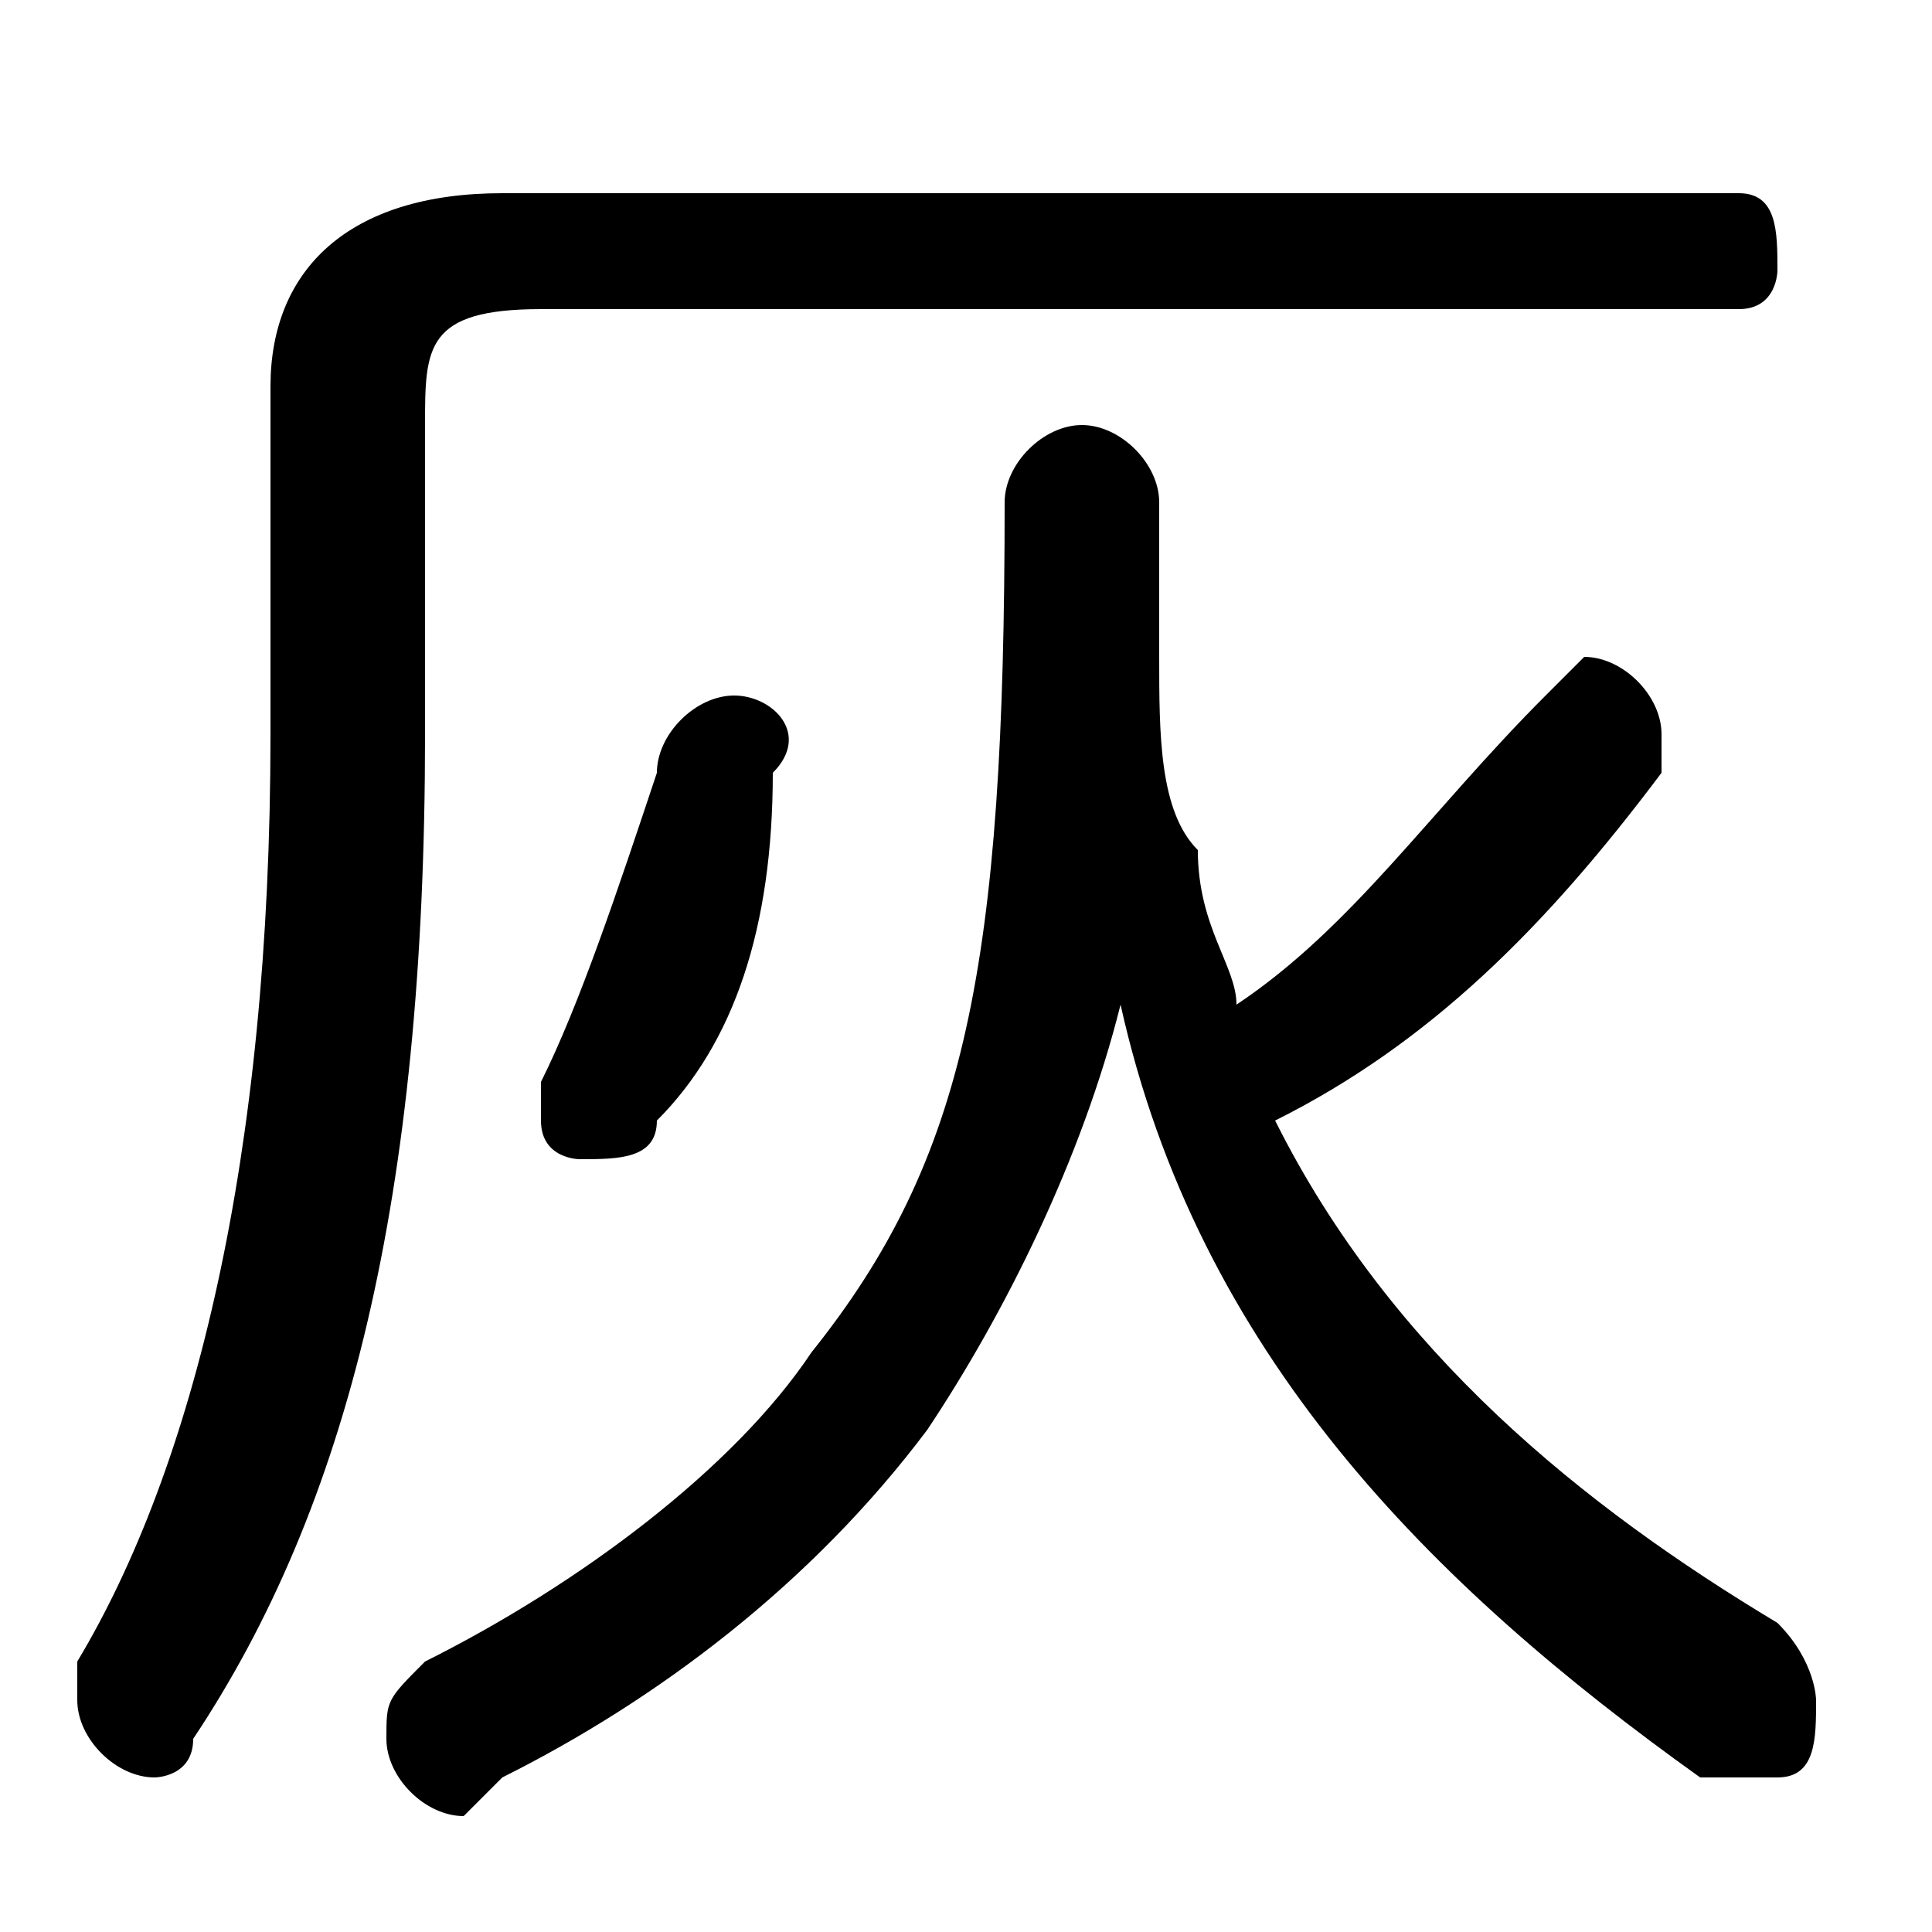 <svg xmlns="http://www.w3.org/2000/svg" viewBox="0 -44.0 50.0 50.0">
    <rect x="0" y="-44.0" width="50.0" height="50.0" fill="#808080" stroke="none"/>
    <g transform="scale(1, -1)">
        <!-- ボディの枠 -->
        <rect x="0" y="-6.0" width="50.0" height="50.0"
            stroke="white" fill="white"/>
        <!-- グリフ座標系の原点 -->
        <circle cx="0" cy="0" r="5" fill="white"/>
        <!-- グリフのアウトライン -->
        <g style="fill:black;stroke:#000000;stroke-width:0;stroke-linecap:round;stroke-linejoin:round;">
        <path d="M 33.0 15.0 C 37.0 17.0 40.0 20.0 43.0 24.0 C 43.0 24.0 43.0 25.0 43.0 25.0 C 43.0 26.0 42.0 27.0 41.0 27.0 C 41.0 27.0 40.0 26.0 40.0 26.0 C 37.0 23.0 35.0 20.0 32.0 18.0 C 32.0 19.0 31.0 20.0 31.0 22.0 C 30.0 23.0 30.0 25.0 30.0 27.0 C 30.0 28.0 30.0 30.0 30.0 31.0 C 30.0 32.0 29.0 33.0 28.0 33.0 C 27.0 33.0 26.0 32.0 26.0 31.0 C 26.0 19.0 25.0 14.0 21.0 9.0 C 19.0 6.0 15.0 3.0 11.0 1.0 C 10.0 0.0 10.0 -0.0 10.0 -1.0 C 10.0 -2.0 11.0 -3.0 12.0 -3.0 C 12.0 -3.0 12.0 -3.0 13.0 -2.0 C 17.0 -0.0 21.0 3.0 24.0 7.0 C 26.0 10.0 28.0 14.0 29.0 18.0 C 31.0 9.0 37.0 3.0 44.0 -2.0 C 45.0 -2.0 45.0 -2.0 46.0 -2.0 C 47.0 -2.0 47.0 -1.0 47.0 -0.0 C 47.0 0.0 47.0 1.0 46.0 2.0 C 41.0 5.0 36.0 9.0 33.0 15.0 Z M 20.0 24.0 C 21.0 25.0 20.0 26.0 19.0 26.0 C 18.0 26.0 17.0 25.0 17.0 24.0 C 16.0 21.0 15.0 18.0 14.0 16.0 C 14.0 16.0 14.0 16.0 14.0 15.0 C 14.0 14.0 15.0 14.0 15.0 14.0 C 16.0 14.0 17.0 14.0 17.0 15.0 C 19.0 17.0 20.0 20.0 20.0 24.0 Z M 13.0 39.0 C 9.0 39.0 7.0 37.0 7.0 34.0 L 7.0 25.0 C 7.0 14.0 5.0 6.0 2.0 1.0 C 2.0 0.0 2.0 0.0 2.0 -0.0 C 2.0 -1.0 3.0 -2.0 4.0 -2.0 C 4.0 -2.0 5.0 -2.0 5.0 -1.0 C 9.0 5.0 11.0 13.0 11.0 25.0 L 11.0 33.0 C 11.0 35.0 11.0 36.0 14.0 36.0 L 45.0 36.0 C 46.0 36.0 46.0 37.0 46.0 37.0 C 46.0 38.0 46.0 39.0 45.0 39.0 Z"/>
    </g>
    </g>
</svg>
